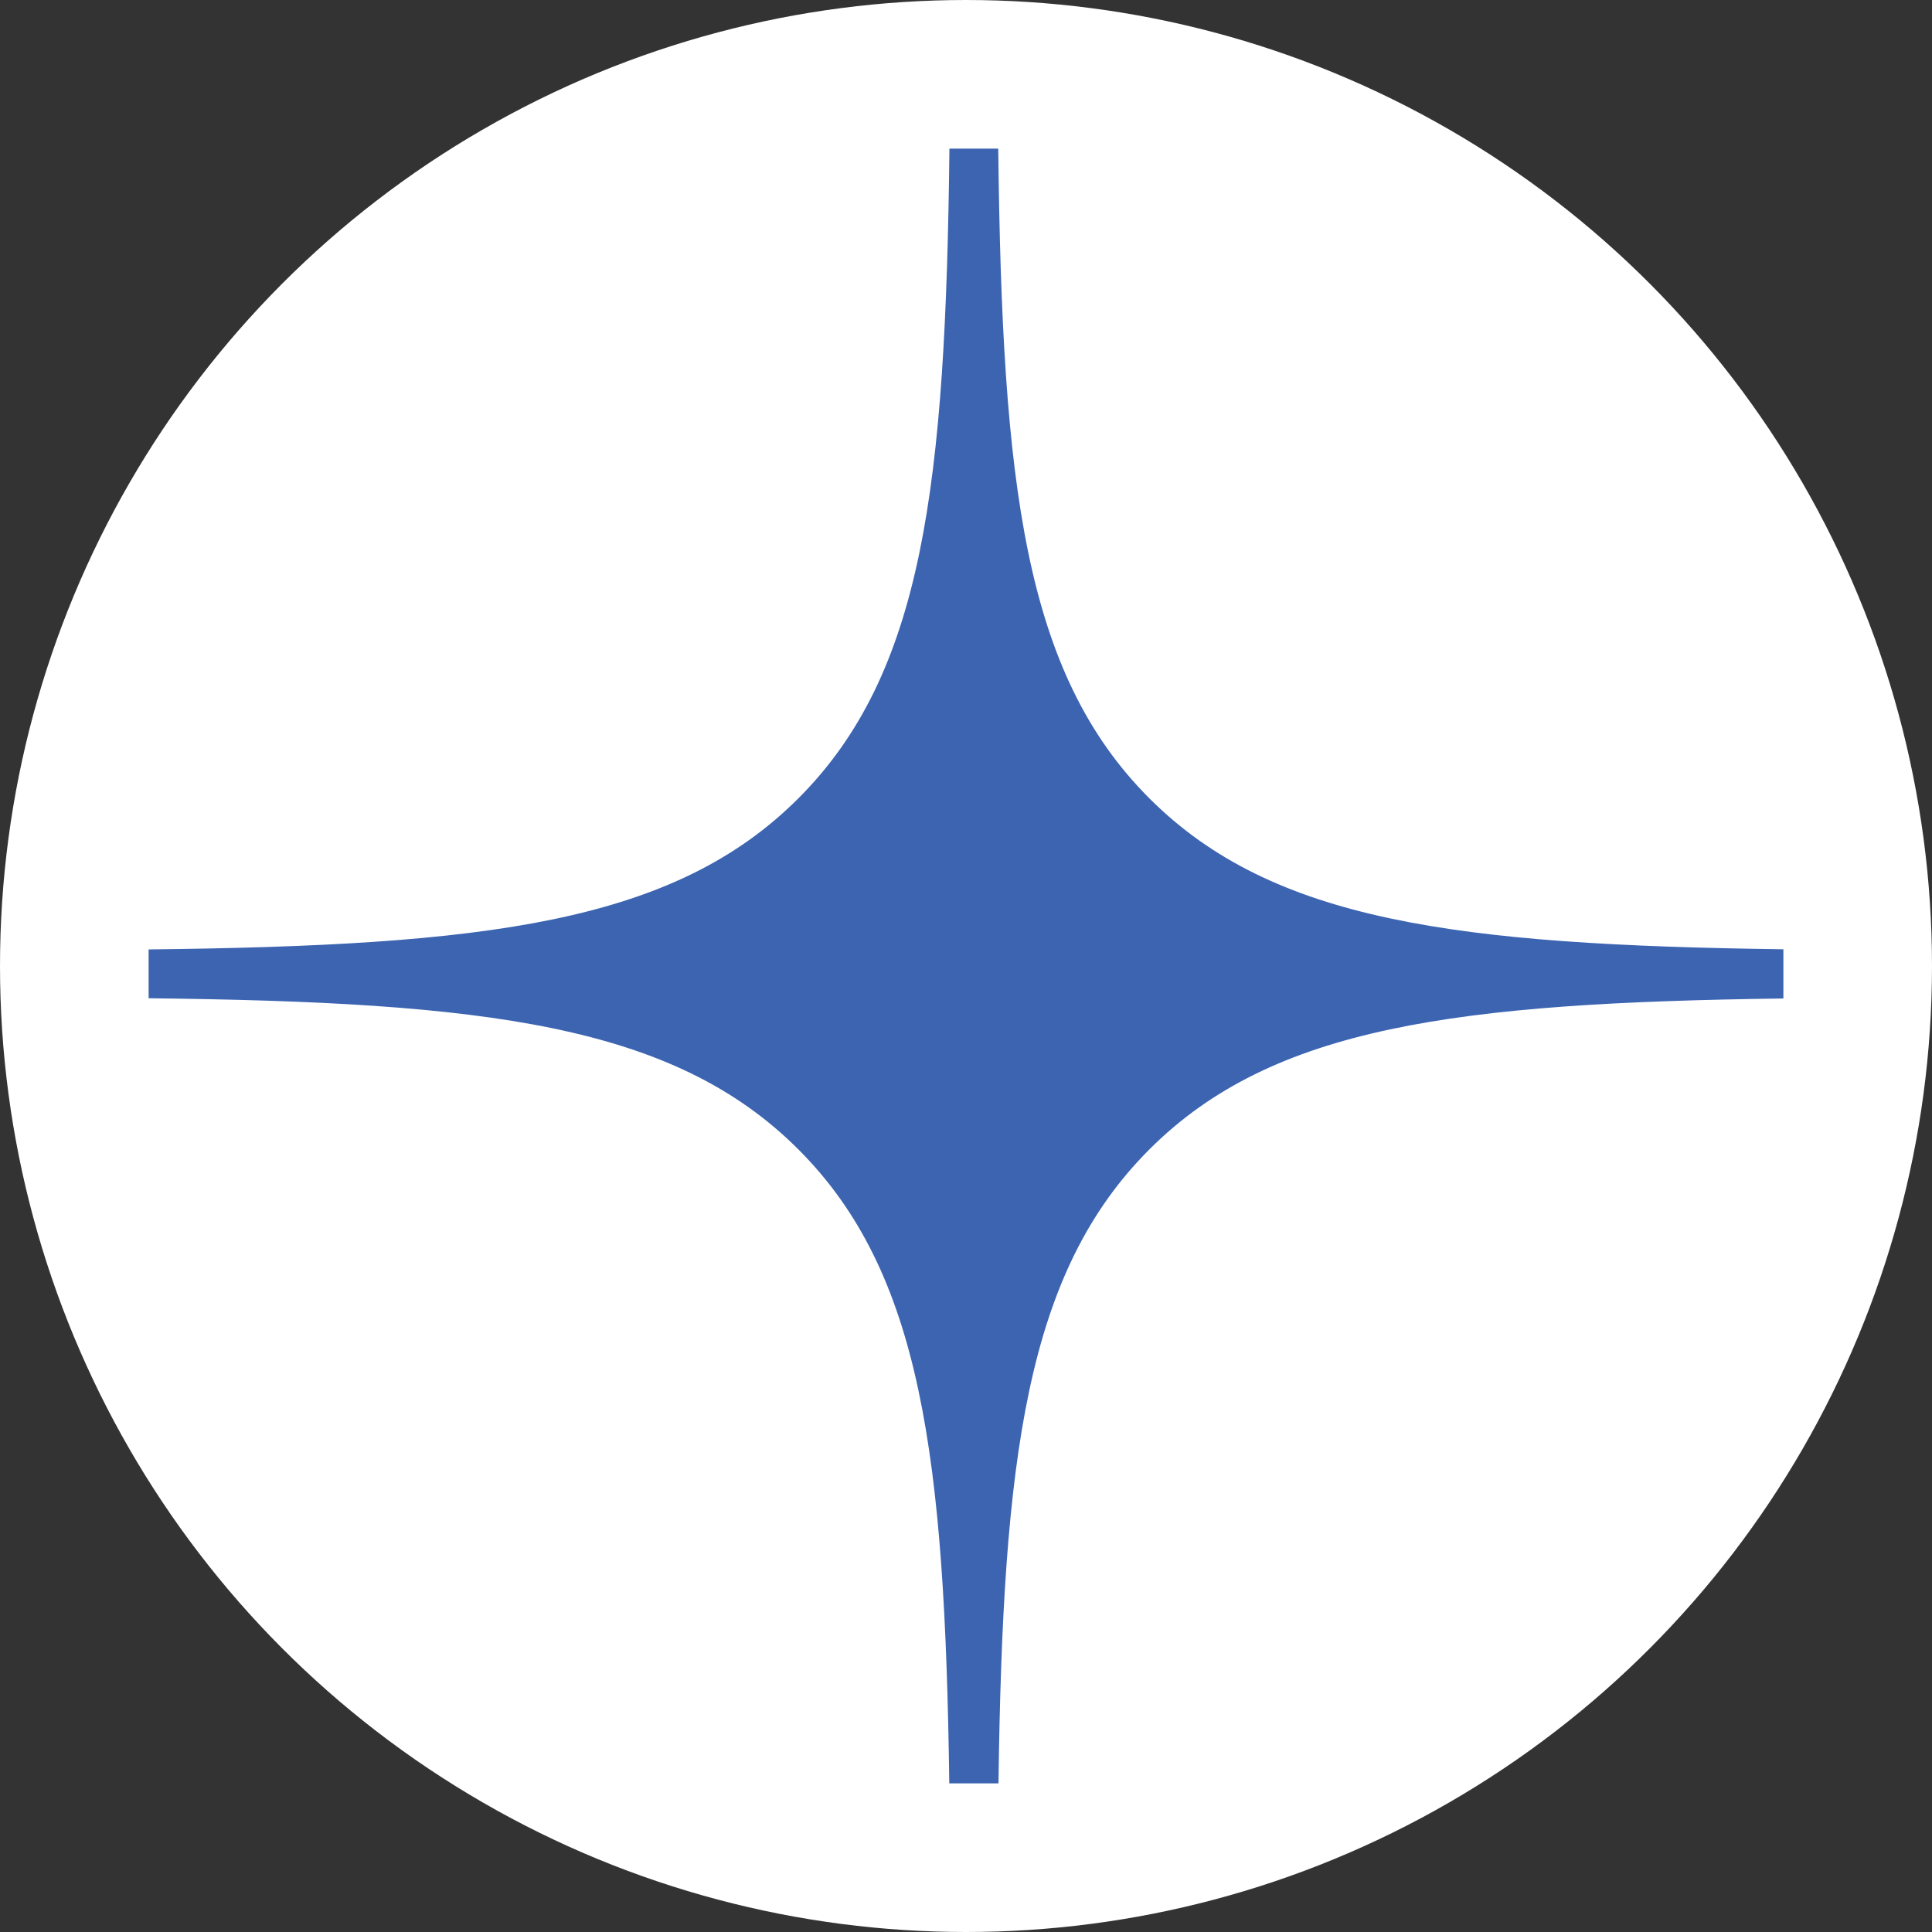 <svg width="26" height="26" viewBox="0 0 26 26" fill="none" xmlns="http://www.w3.org/2000/svg">
<rect x="0" y="0" width="26" height="26" fill="#333333" stroke="none"/>
<circle cx="13" cy="13" r="12.5" fill="white" stroke="white"/>
<path fill-rule="evenodd" clip-rule="evenodd" d="M12.777 2C12.725 6.525 12.43 9.058 10.744 10.744C9.058 12.43 6.525 12.725 2 12.777V13.434C6.525 13.486 9.058 13.782 10.744 15.468C12.403 17.127 12.716 19.607 12.775 24H13.437C13.496 19.607 13.809 17.127 15.468 15.468C17.127 13.809 19.607 13.496 24 13.437V12.775C19.607 12.716 17.127 12.403 15.468 10.744C13.782 9.058 13.486 6.525 13.434 2H12.777Z" fill="#3C64B1"/>
</svg>
